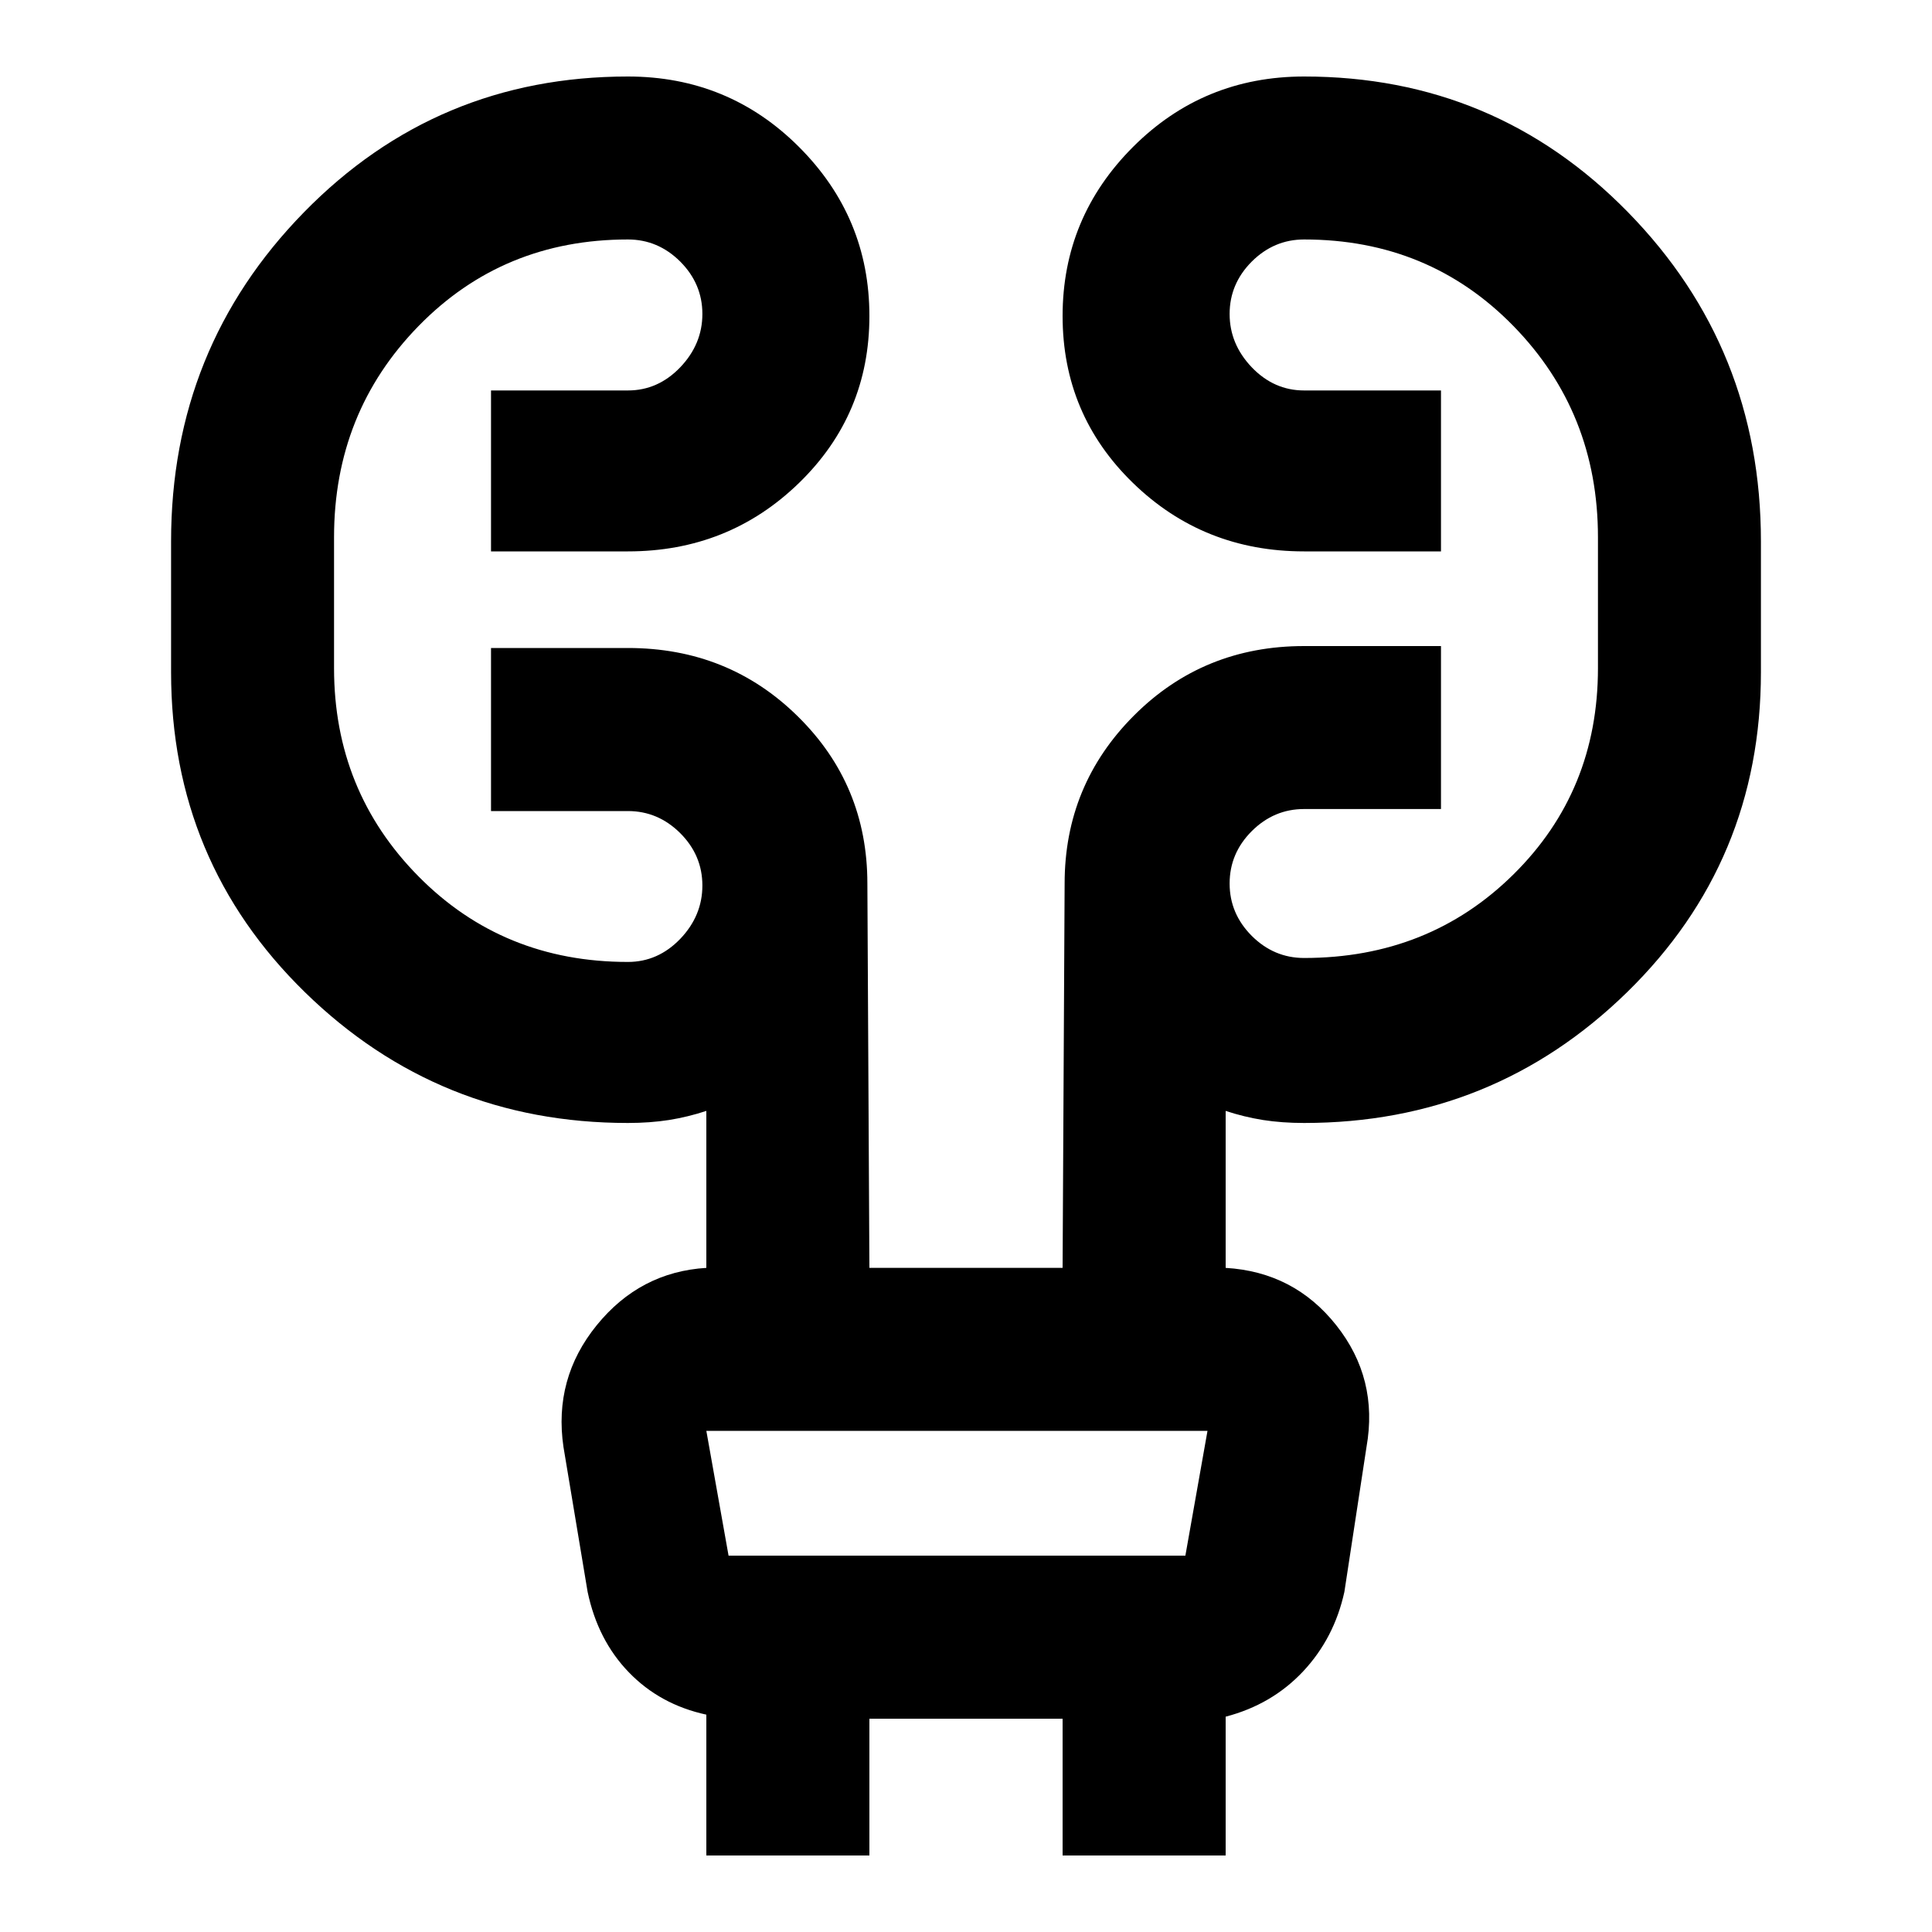 <svg xmlns="http://www.w3.org/2000/svg" height="20" width="20"><path d="M7.312 19.208V17.75q-.479-.104-.802-.438-.322-.333-.427-.833l-.25-1.5q-.104-.708.344-1.26.448-.552 1.135-.594V11.5q-.187.062-.385.094-.198.031-.427.031-1.958 0-3.344-1.354-1.385-1.354-1.385-3.313V5.604q0-2 1.375-3.406Q4.521.792 6.5.792q1.042 0 1.771.729Q9 2.25 9 3.271T8.271 5q-.729.708-1.771.708H5.083V4.042H6.5q.312 0 .542-.24.229-.24.229-.552 0-.312-.229-.542-.23-.229-.542-.229-1.292 0-2.167.896-.875.896-.875 2.187v1.355q0 1.271.875 2.156.875.885 2.167.885.312 0 .542-.239.229-.24.229-.552 0-.313-.229-.542-.23-.229-.542-.229H5.083V6.708H6.5q1.042 0 1.76.709.719.708.719 1.729L9 13.125h2l.021-3.979q0-1.021.719-1.74.718-.718 1.76-.718h1.417v1.687H13.5q-.312 0-.542.229-.229.229-.229.542 0 .312.229.542.23.229.542.229 1.292 0 2.167-.865.875-.864.875-2.135V5.562q0-1.291-.875-2.187-.875-.896-2.167-.896-.312 0-.542.229-.229.23-.229.542 0 .312.229.552.23.24.542.24h1.417v1.666H13.5q-1.042 0-1.771-.708Q11 4.292 11 3.271q0-1.021.729-1.75.729-.729 1.771-.729 1.979 0 3.354 1.406t1.375 3.406v1.354q0 1.959-1.385 3.313-1.386 1.354-3.344 1.354-.229 0-.427-.031-.198-.032-.385-.094v1.625q.708.042 1.145.594.438.552.313 1.26l-.229 1.5q-.105.479-.427.823-.323.344-.802.469v1.437H11v-1.416H9v1.416Zm0-4.396.23 1.292h4.729l.229-1.292H7.312Zm0 0 .23 1.292Z"/></svg>